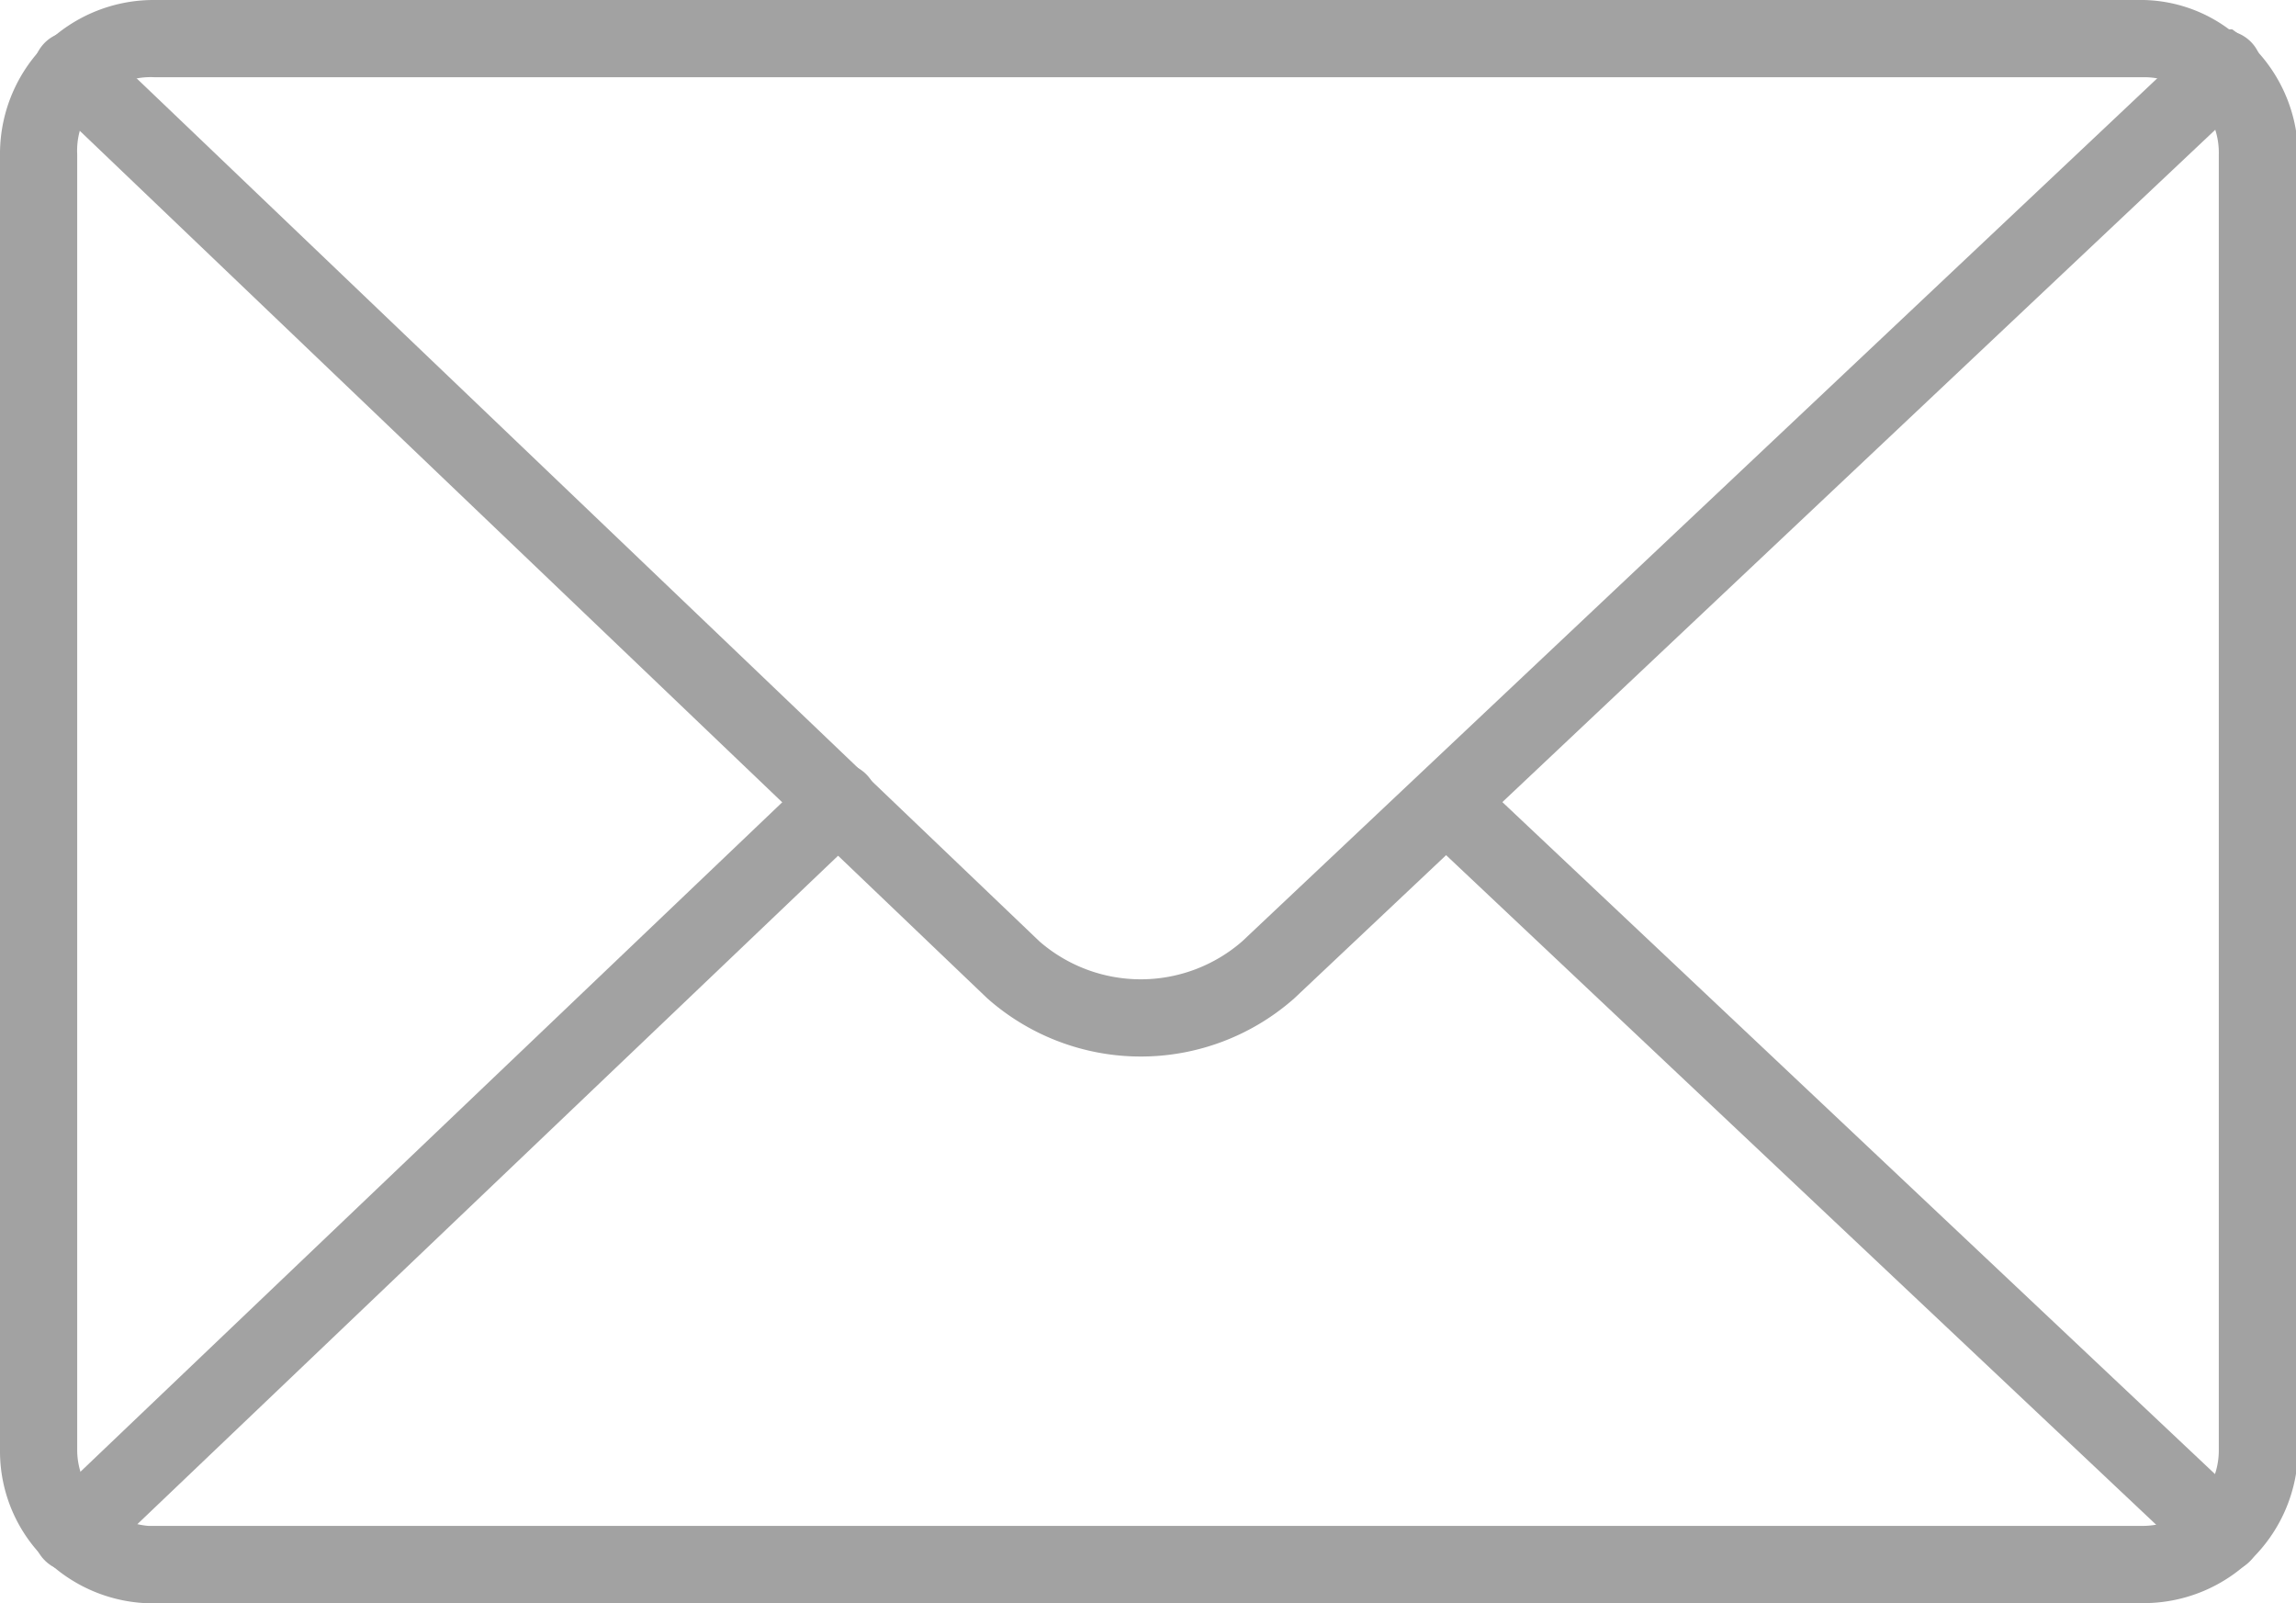 <svg id="Layer_1" data-name="Layer 1" xmlns="http://www.w3.org/2000/svg" viewBox="0 0 44.61 31.14"><defs><style>.cls-1{fill:#a2a2a2;}.cls-2{fill:none;stroke:#a2a2a2;stroke-linecap:round;stroke-miterlimit:10;stroke-width:1.5px;}</style></defs><title>icons</title><path class="cls-1" d="M41.65,1.5a1.39,1.39,0,0,1,.81.25l0,0h0A1.46,1.46,0,0,1,43.11,3V28.18a1.46,1.46,0,0,1-.53,1.12,1.5,1.5,0,0,1-.94.34H2.88A1.53,1.53,0,0,1,2,29.26a1.45,1.45,0,0,1-.5-1.08V3A1.45,1.45,0,0,1,2,1.83l0,0A1.46,1.46,0,0,1,3,1.5H41.65m0-1.5H3A3,3,0,0,0,1.12.65l0,0A3,3,0,0,0,0,3V28.18A2.94,2.94,0,0,0,1,30.4a3,3,0,0,0,1.81.74H41.65a3,3,0,0,0,3-3V3A3,3,0,0,0,43.37.57l-0.06,0A2.88,2.88,0,0,0,41.65,0h0Z"/><line class="cls-2" x1="16.3" y1="15.57" x2="1.4" y2="29.78"/><line class="cls-2" x1="43.18" y1="29.8" x2="28.16" y2="15.64"/><path class="cls-2" d="M43.2,1.34L24.64,18.84a3.75,3.75,0,0,1-4.95,0L1.4,1.36"/></svg>